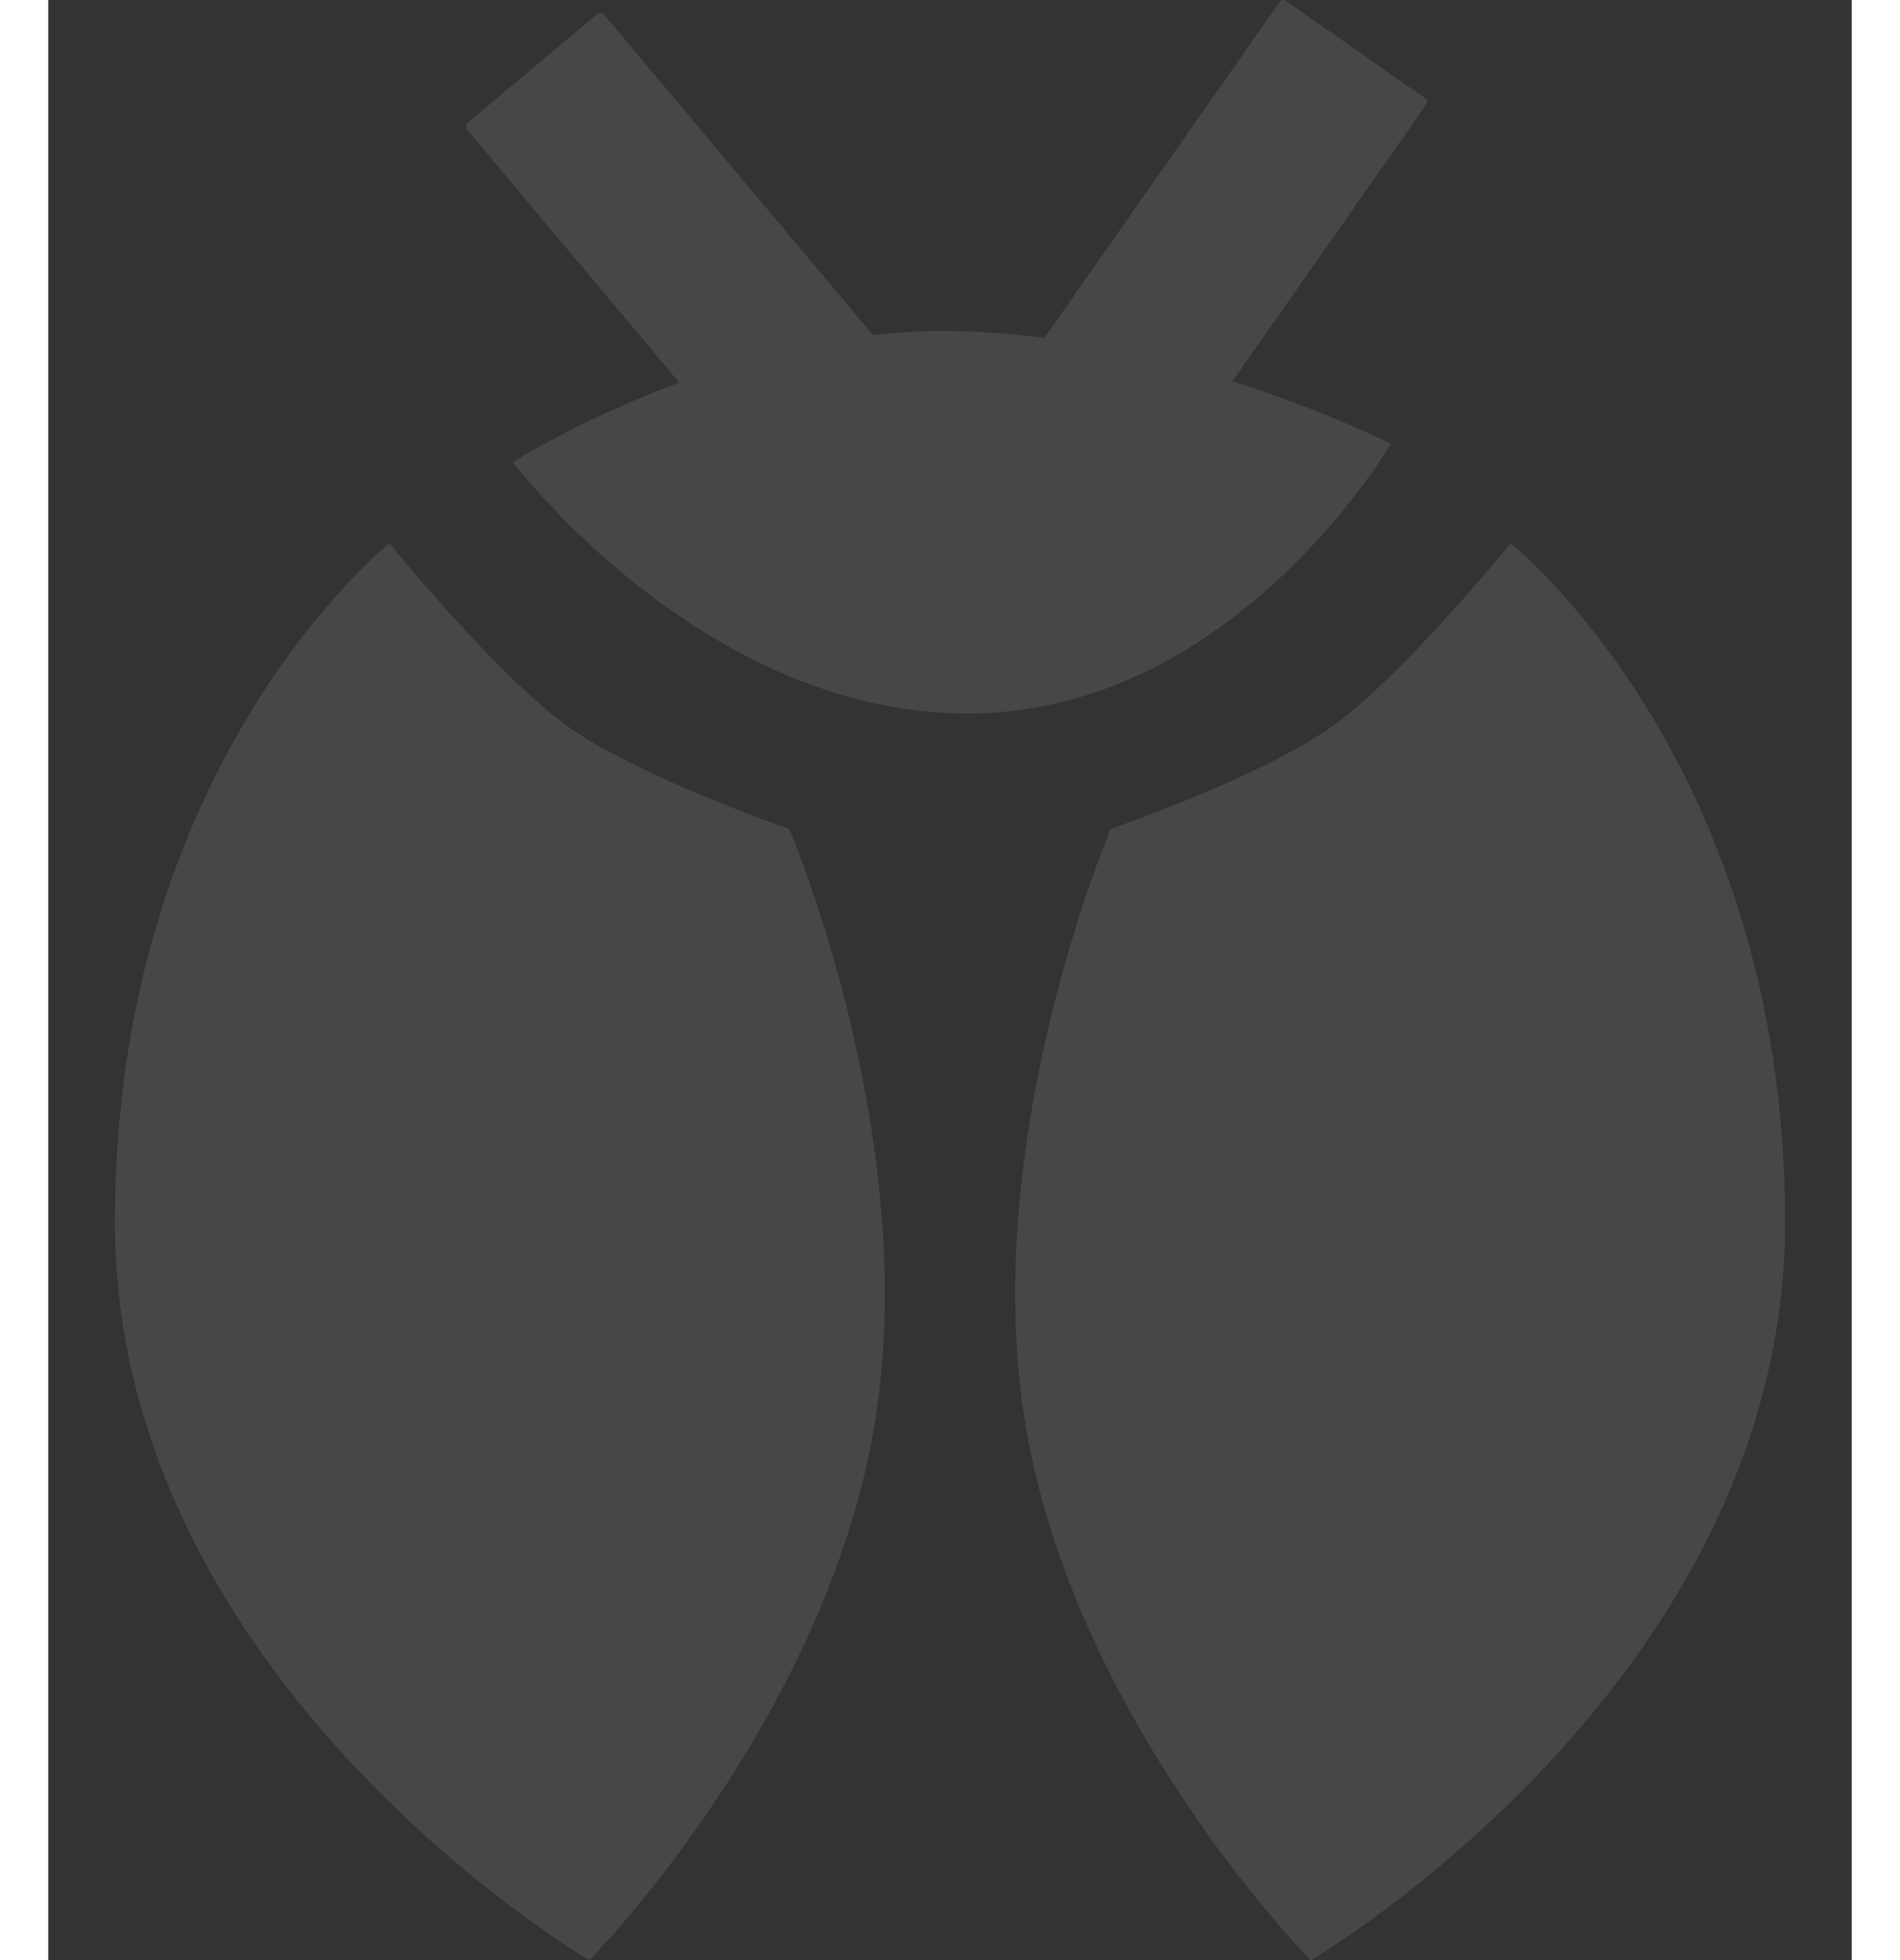 <svg width="63" height="65" viewBox="0 0 23 25" fill="none" xmlns="http://www.w3.org/2000/svg">
<rect x="0" y="0" width="23" height="25" fill="#333333" stroke="none"/>
<path fill-rule="evenodd" clip-rule="evenodd" d="M15.704 0.024C15.722 -0.001 15.758 -0.008 15.784 0.01L17.559 1.253C17.585 1.272 17.591 1.307 17.573 1.333L15.102 4.862C16.303 5.245 17.122 5.659 17.122 5.659C17.122 5.659 15.122 9.1 11.729 9.1C8.336 9.1 5.926 5.893 5.926 5.893C5.926 5.893 6.781 5.348 8.048 4.88L5.338 1.65C5.317 1.626 5.32 1.59 5.345 1.569L7.005 0.176C7.029 0.156 7.065 0.159 7.086 0.184L10.517 4.273C10.811 4.24 11.11 4.221 11.412 4.221C11.846 4.221 12.28 4.254 12.703 4.31L15.704 0.024ZM16.375 9.263C17.28 8.616 18.65 6.929 18.65 6.929C18.65 6.929 22.15 9.702 22.15 15.582C22.15 21.461 16.1 25 16.1 25C16.1 25 13.21 22.081 12.5 18.381C11.79 14.68 13.55 10.572 13.55 10.572C13.55 10.572 15.47 9.91 16.375 9.263V9.263ZM6.625 9.263C5.72 8.616 4.35 6.929 4.35 6.929C4.35 6.929 0.85 9.702 0.85 15.582C0.85 21.461 6.9 25 6.9 25C6.9 25 9.79 22.081 10.5 18.381C11.21 14.68 9.45 10.572 9.45 10.572C9.45 10.572 7.53 9.91 6.625 9.263V9.263Z" fill="rgba(255,255,255,0.1)"/>
</svg>
